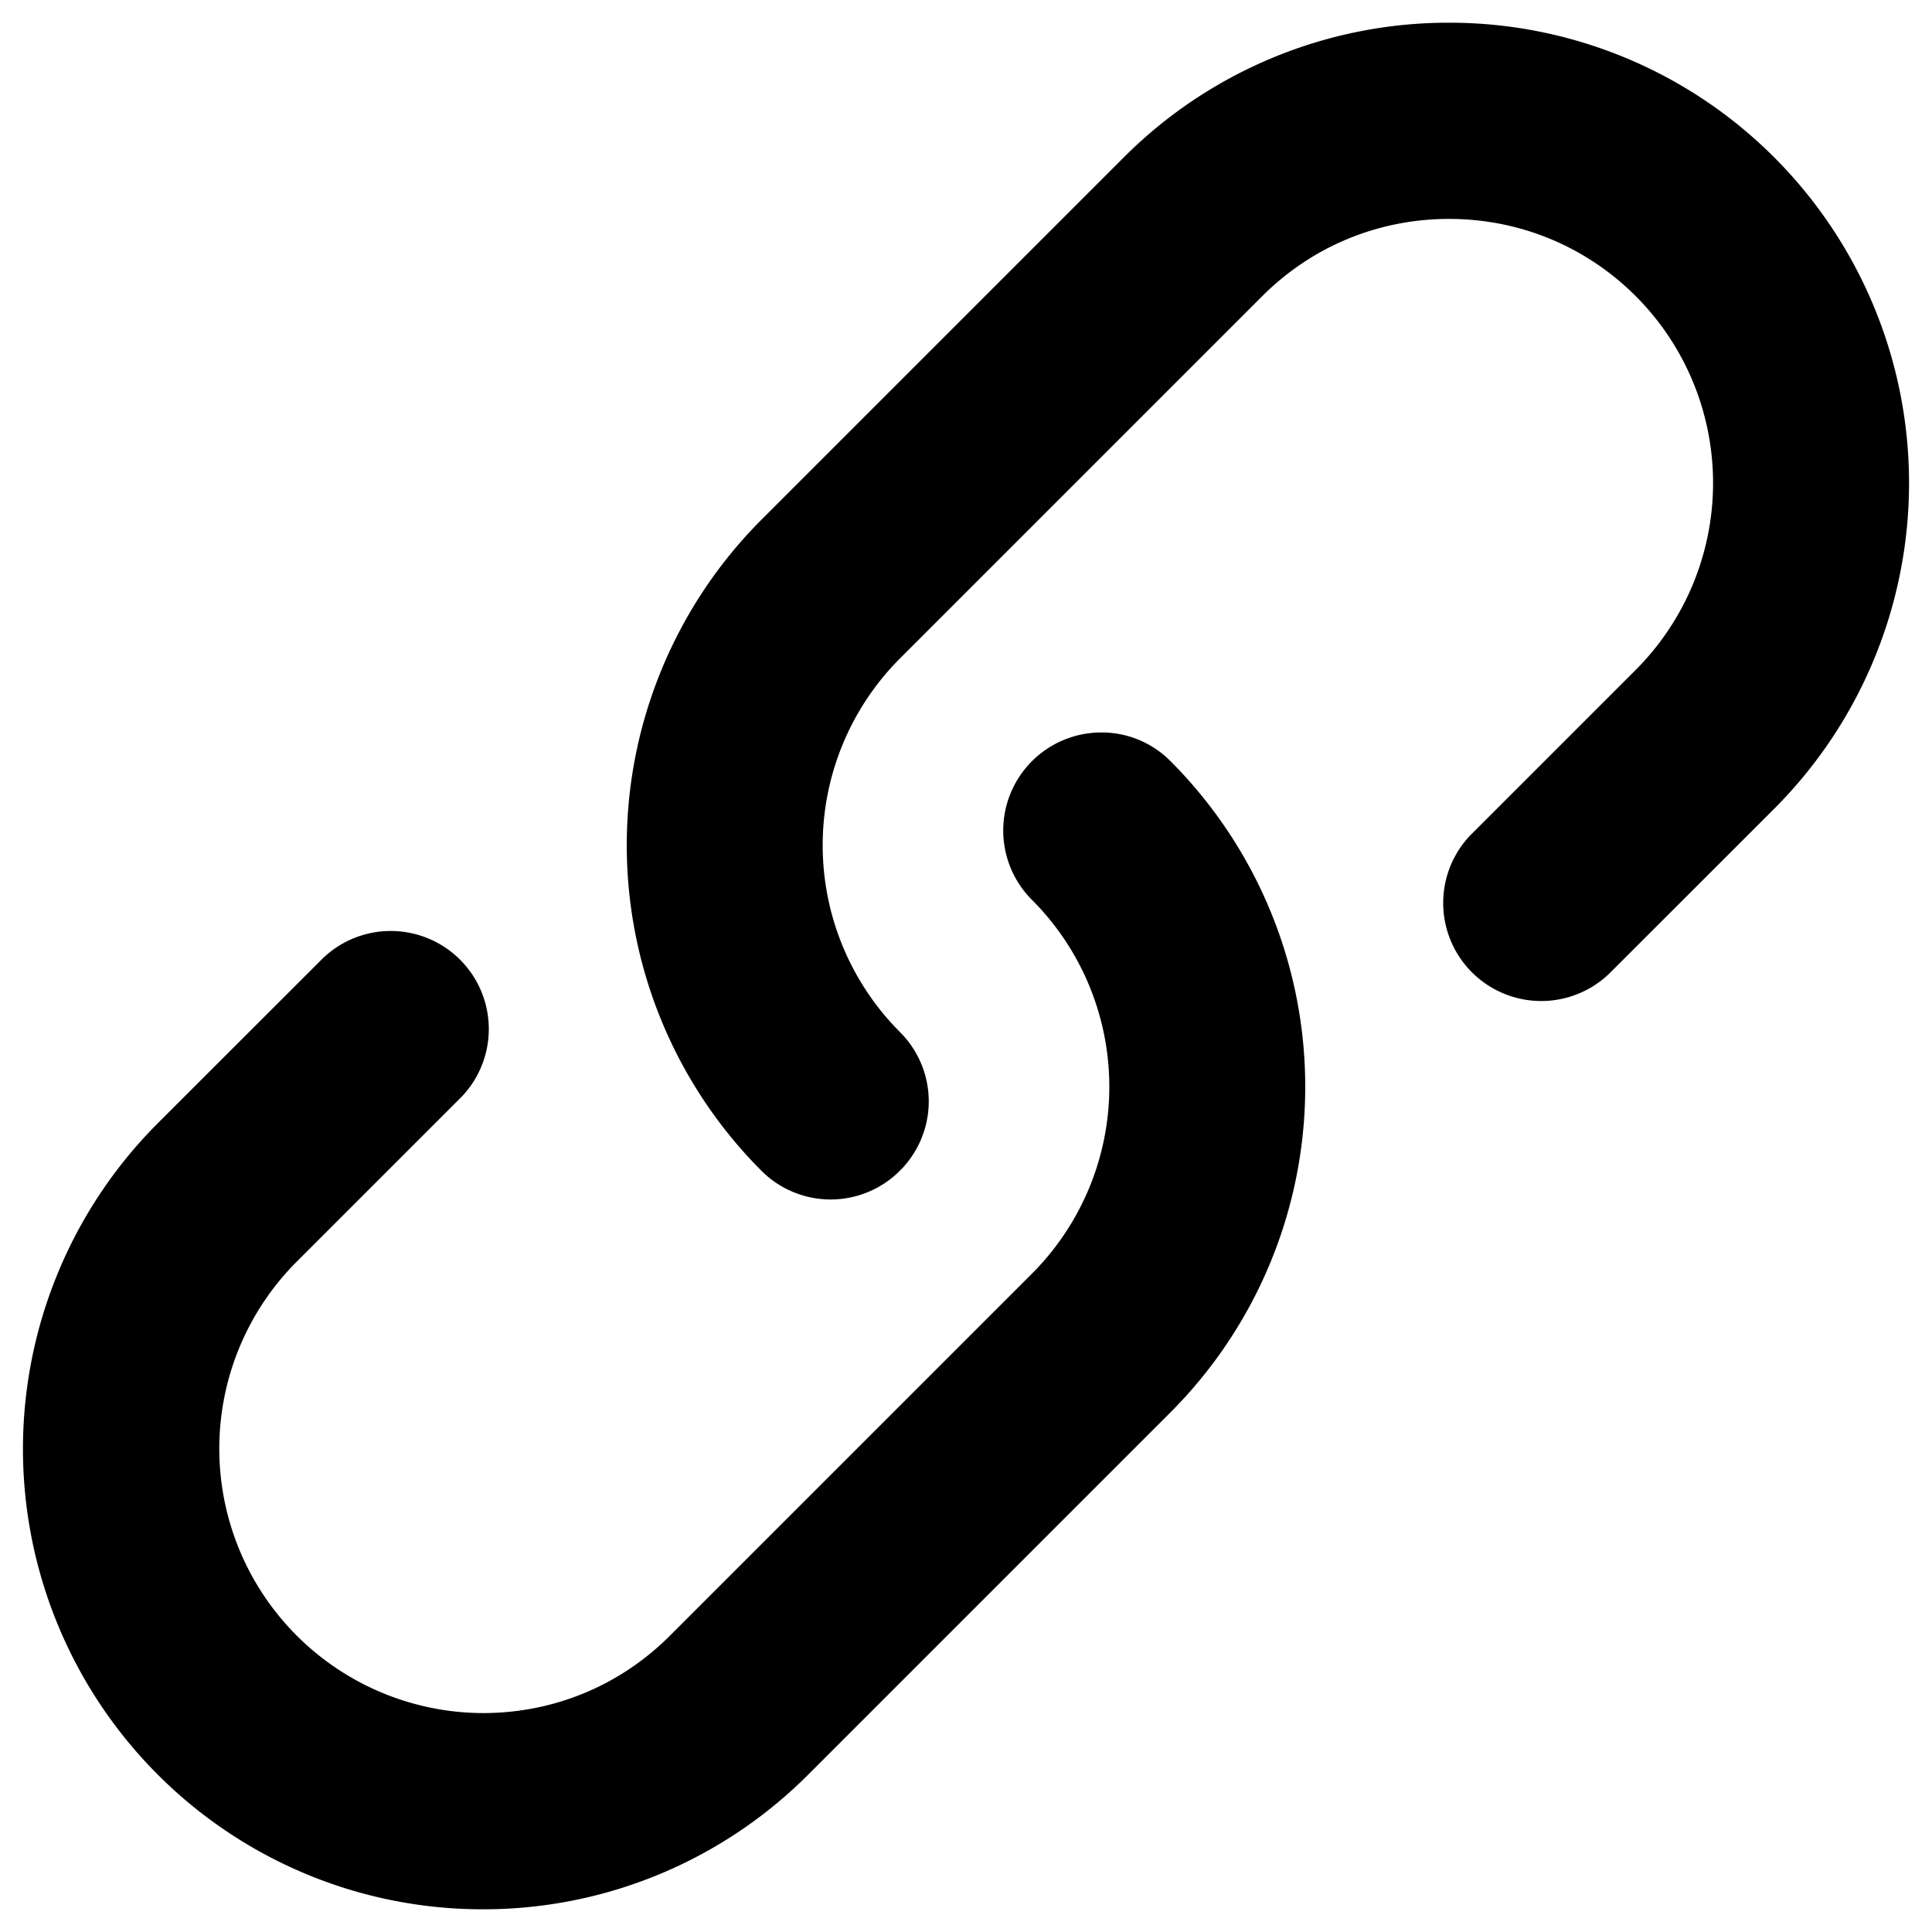 <svg xmlns="http://www.w3.org/2000/svg" width="16" height="16" viewBox="0 0 16 16"><path d="M12 .188a3.8 3.8 0 0 0-2.695 1.117l-3 3a3.816 3.816 0 0 0 0 5.39.81.81 0 0 0 1.148 0 .81.81 0 0 0 0-1.148 2.19 2.19 0 0 1 0-3.094l3-3c.413-.413.963-.64 1.547-.64s1.134.227 1.547.64a2.19 2.19 0 0 1 0 3.094l-1.371 1.371a.812.812 0 0 0 1.148 1.148l1.371-1.37a3.816 3.816 0 0 0 0-5.391A3.8 3.8 0 0 0 12 .188zM9.121 6.066a.812.812 0 0 0-.574 1.387 2.19 2.19 0 0 1 0 3.094l-3 3c-.413.413-.962.64-1.547.64a2.19 2.19 0 0 1-1.547-3.734l1.371-1.371a.812.812 0 0 0-1.148-1.148l-1.371 1.37a3.816 3.816 0 0 0 0 5.391A3.8 3.8 0 0 0 4 15.812a3.8 3.8 0 0 0 2.695-1.117l3-3a3.816 3.816 0 0 0 0-5.39.8.8 0 0 0-.574-.239z"/></svg>